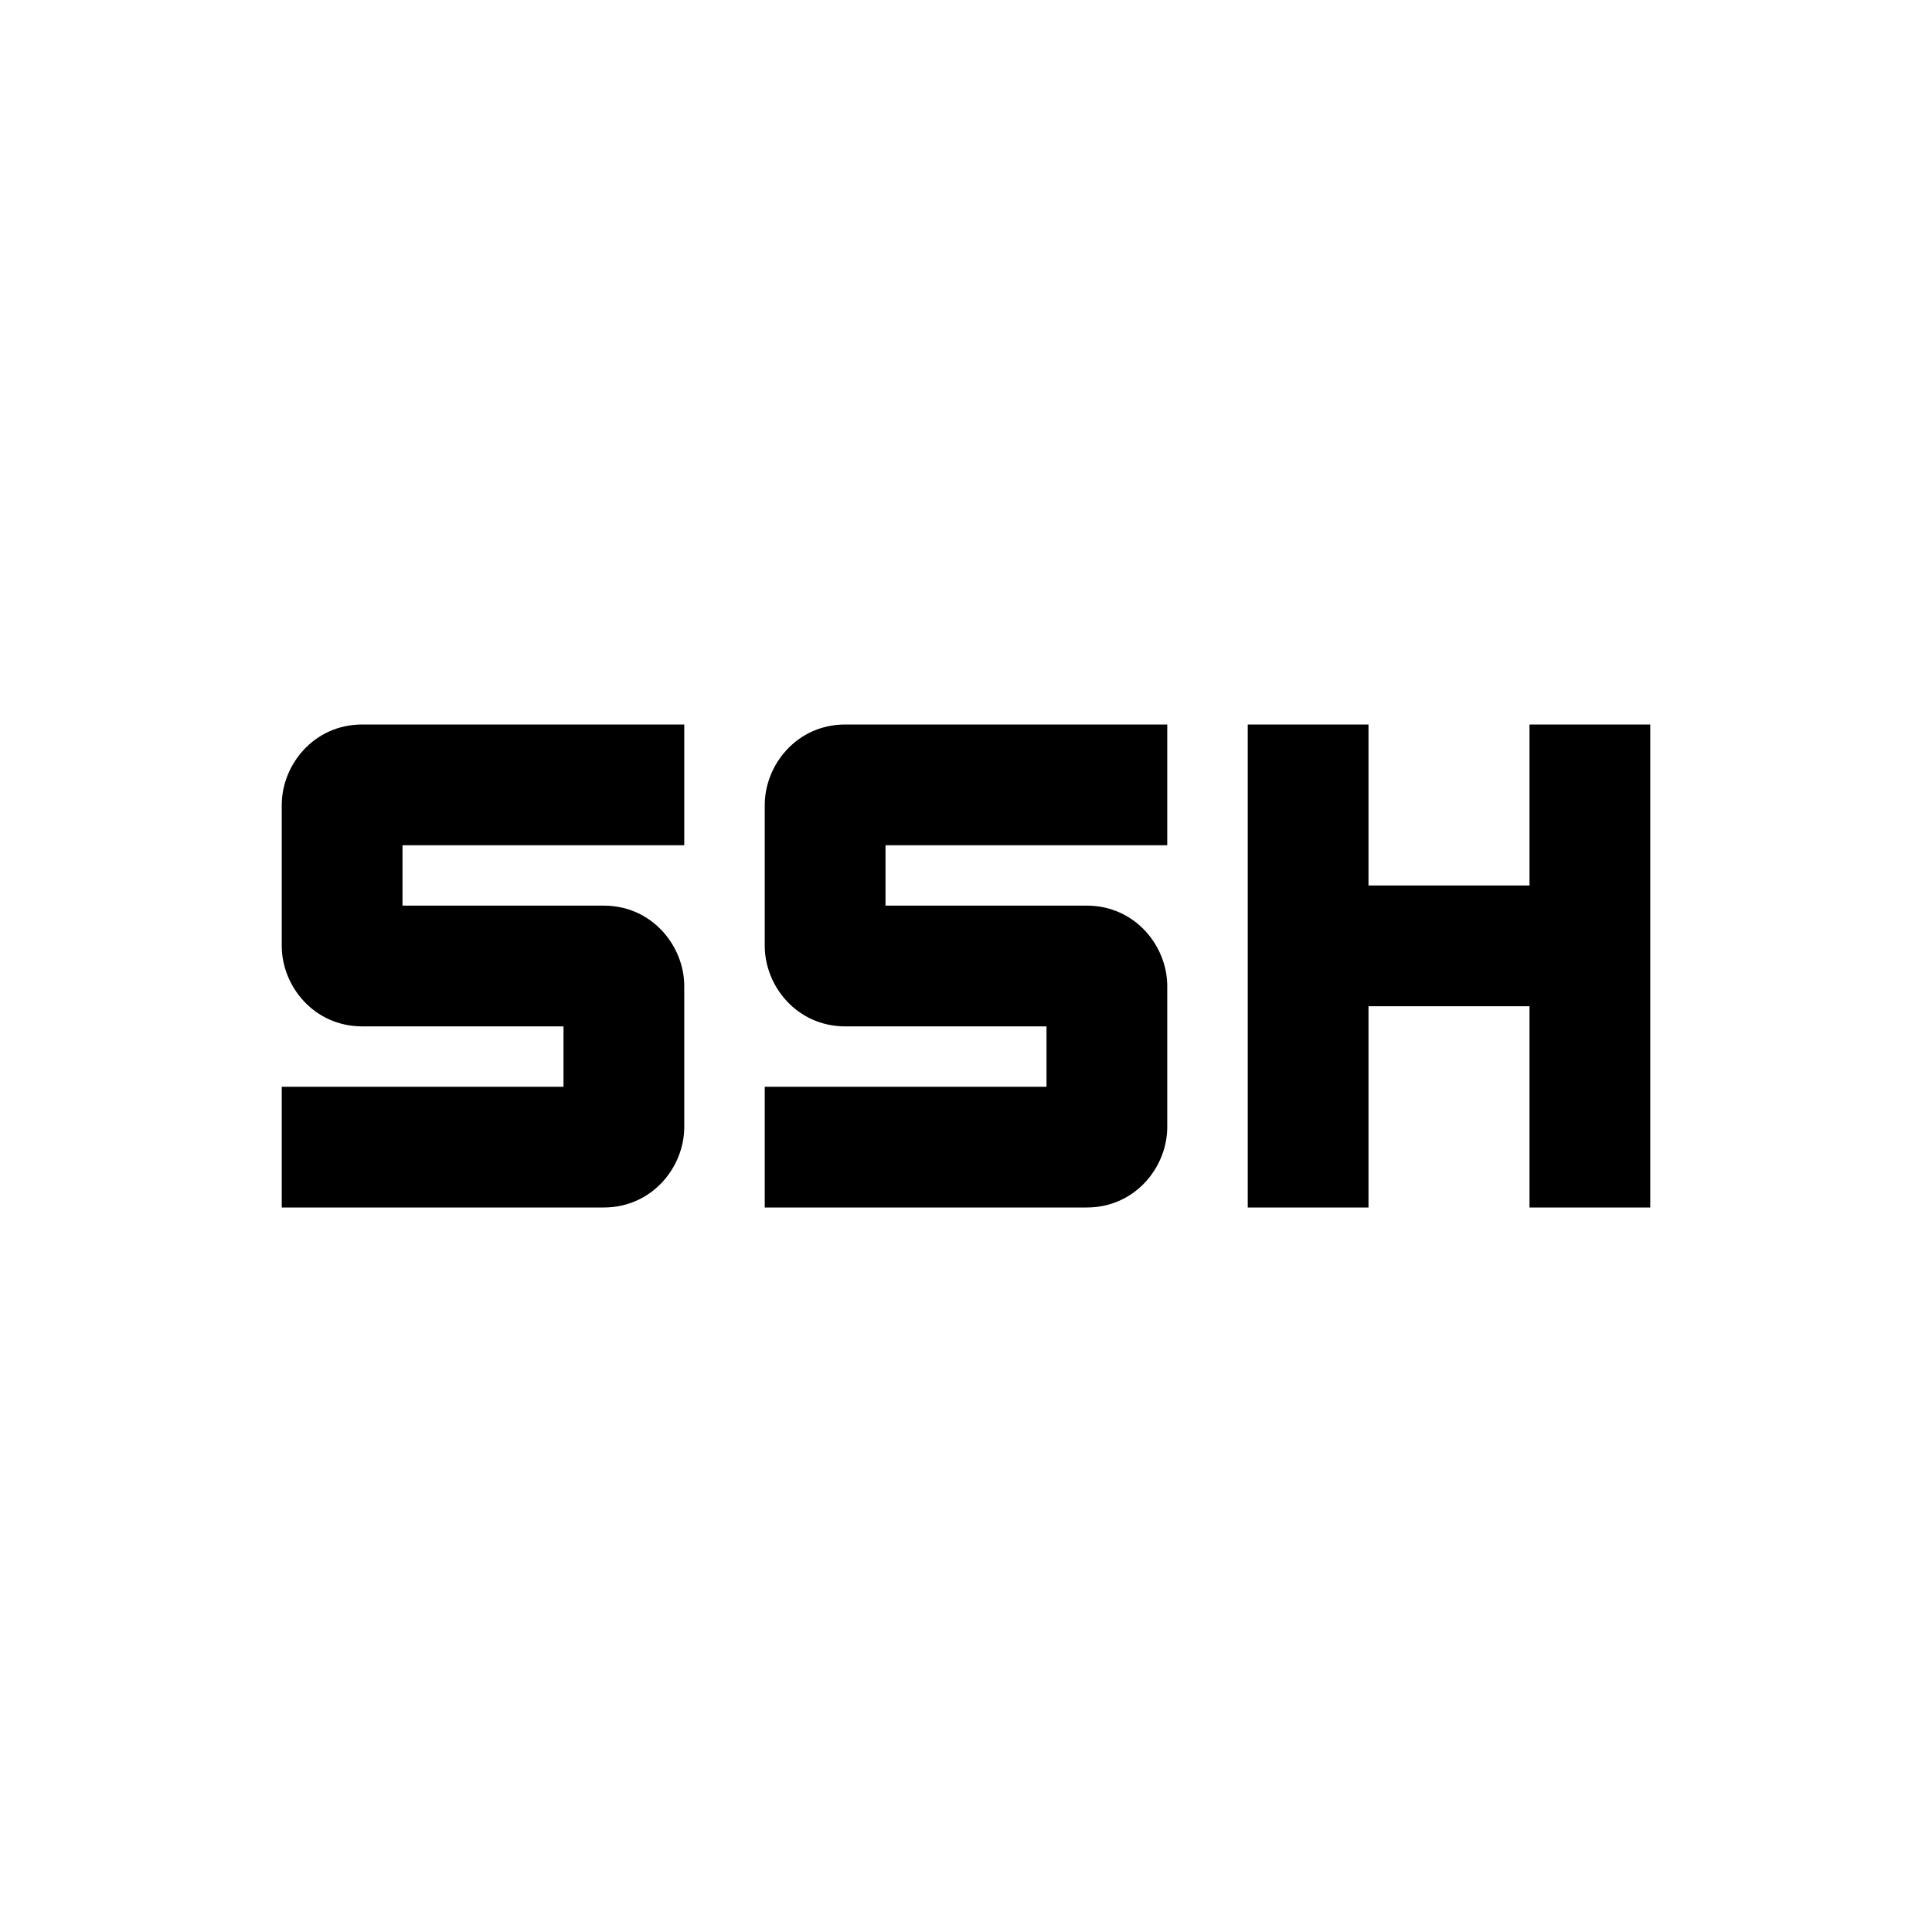 <svg xmlns="http://www.w3.org/2000/svg" width="1em" height="1em" viewBox="0 0 24 24"><path fill="currentColor" d="M4.5 9c-.6 0-1 .5-1 1v1.75c0 .5.4 1 1 1H7v.75H3.5V15h4c.6 0 1-.5 1-1v-1.75c0-.5-.4-1-1-1H5v-.75h3.5V9zm6 0c-.6 0-1 .5-1 1v1.75c0 .5.4 1 1 1H13v.75H9.5V15h4c.6 0 1-.5 1-1v-1.75c0-.5-.4-1-1-1H11v-.75h3.5V9zm5 0v6H17v-2.5h2V15h1.5V9H19v2h-2V9z"/></svg>